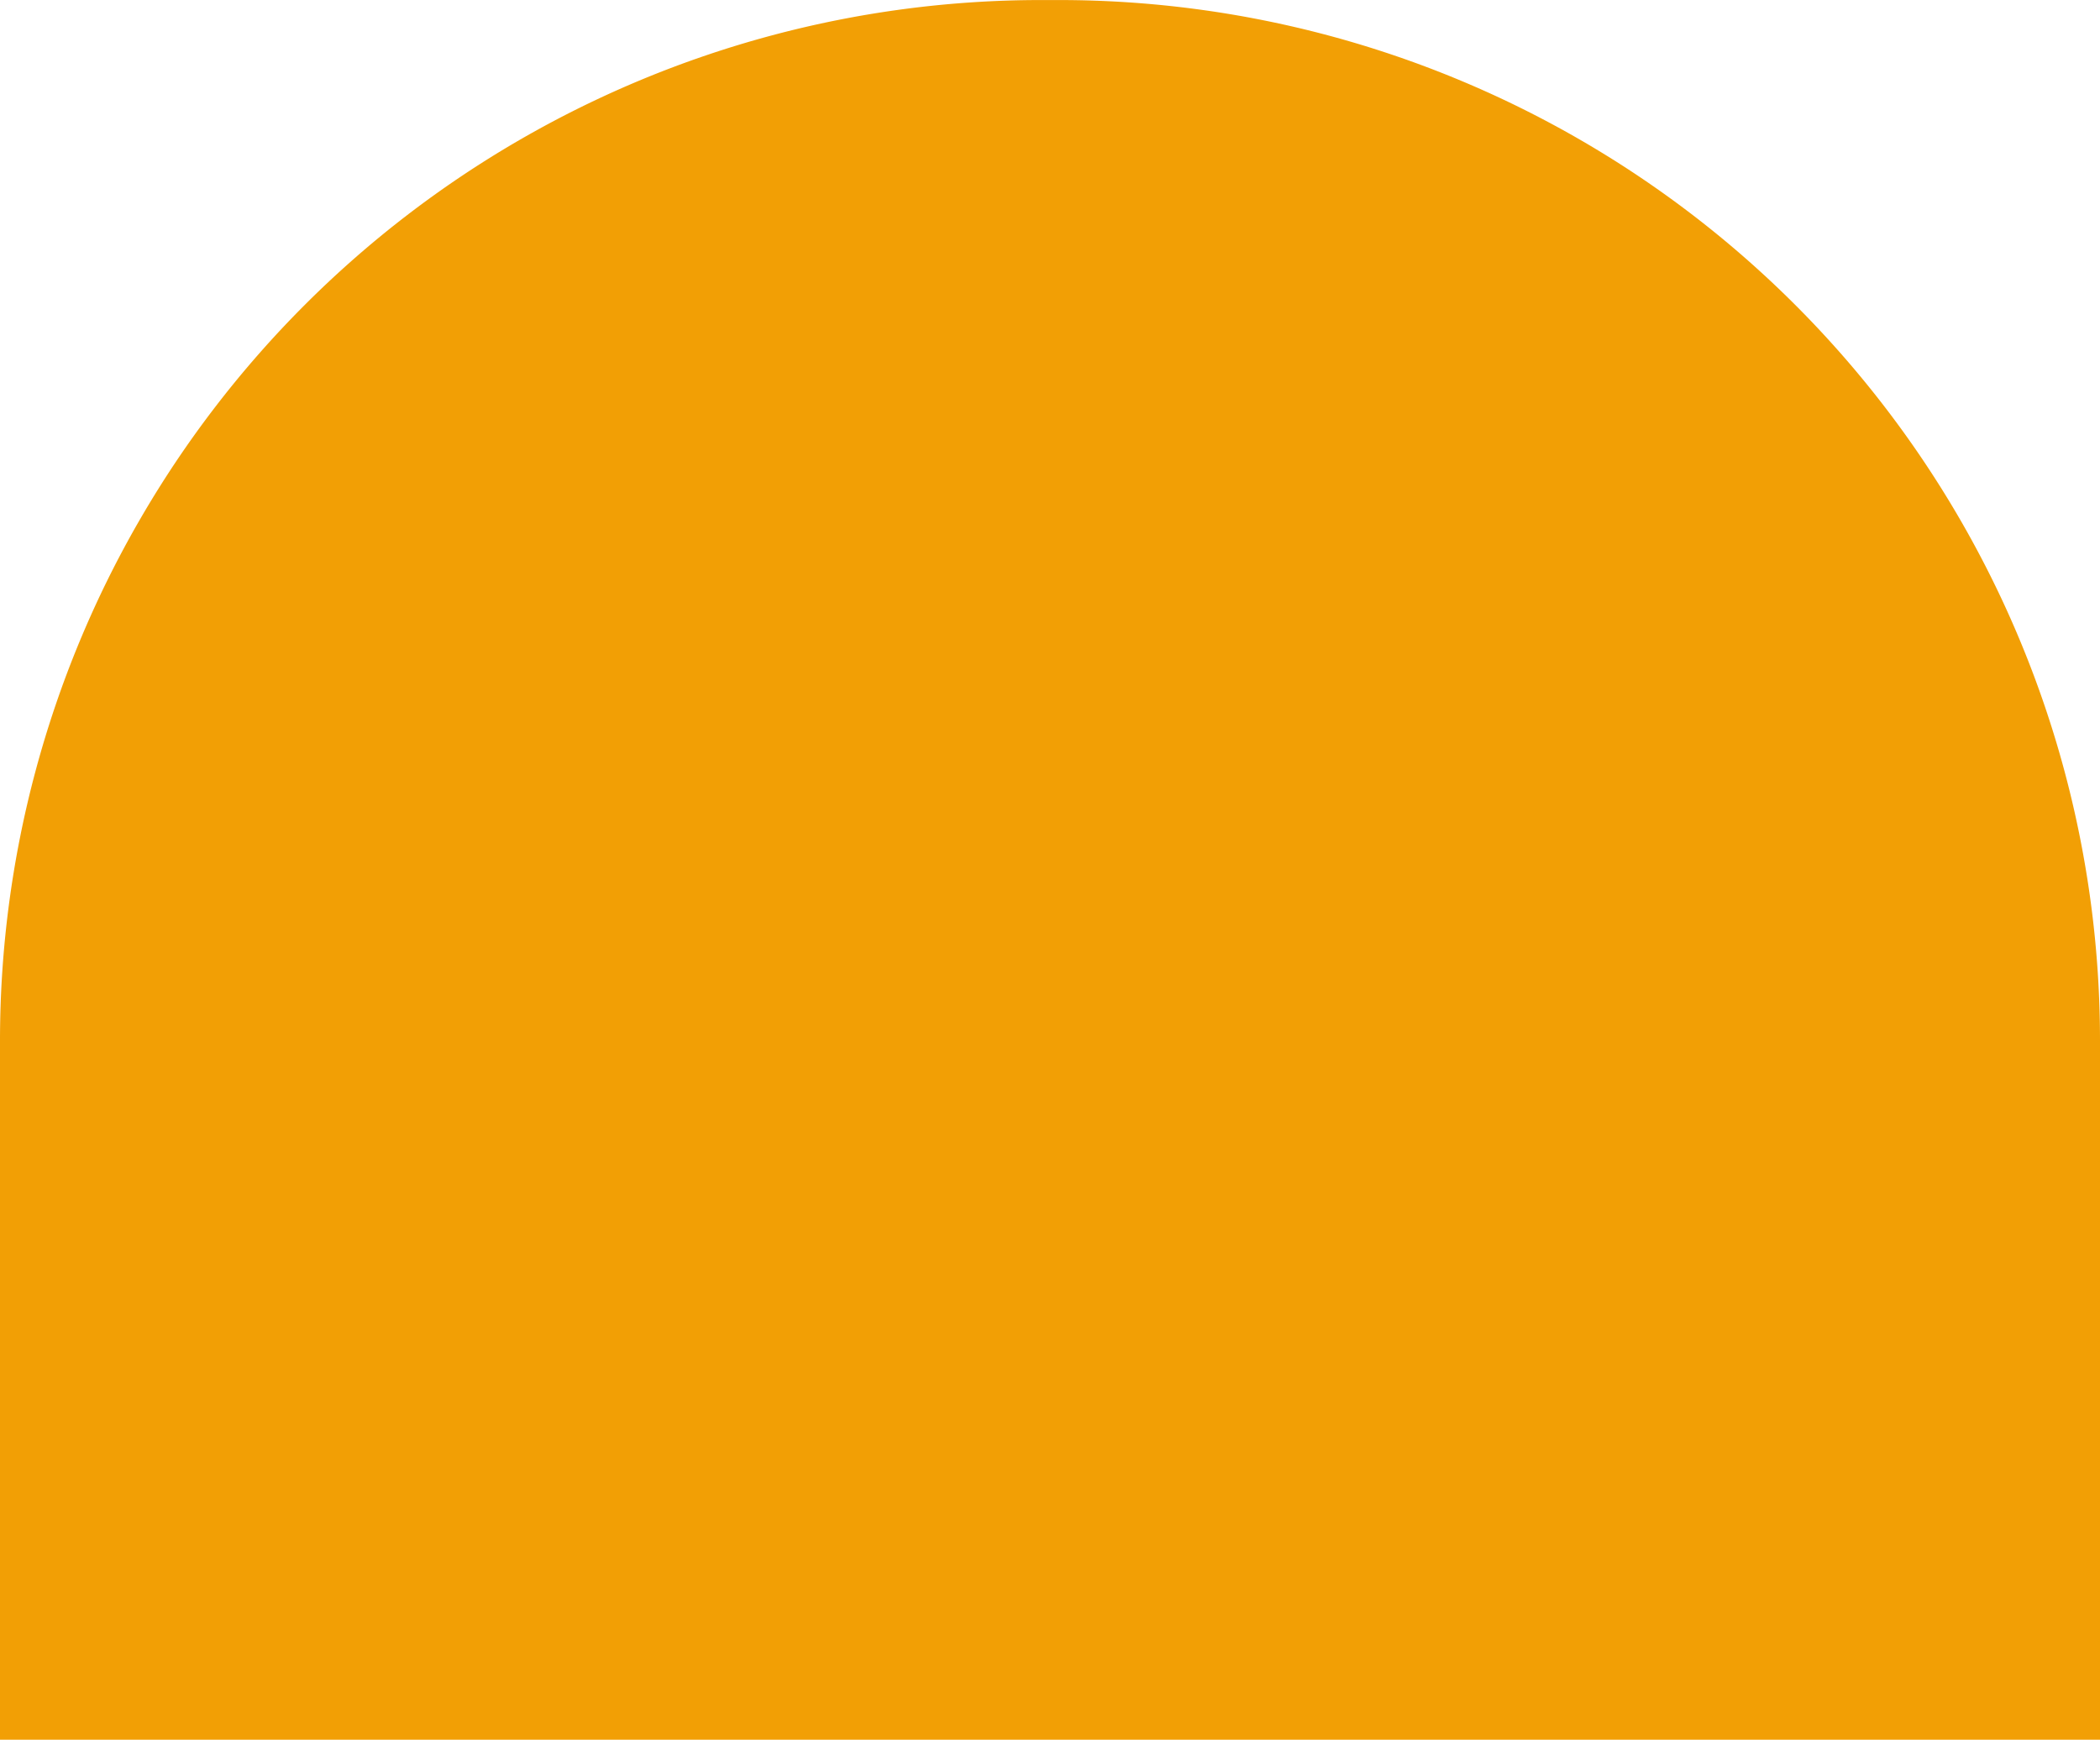 <svg xmlns="http://www.w3.org/2000/svg" viewBox="0 0 459.79 381.01"><defs><style>.cls-1{fill:#f29f05;}</style></defs><g id="Layer_2" data-name="Layer 2"><g id="Layout"><path class="cls-1" d="M0,0H459.79a0,0,0,0,1,0,0V153.11A227.89,227.89,0,0,1,231.89,381h-4A227.89,227.89,0,0,1,0,153.11V0A0,0,0,0,1,0,0Z" transform="translate(459.79 381.01) rotate(180)"/></g></g></svg>